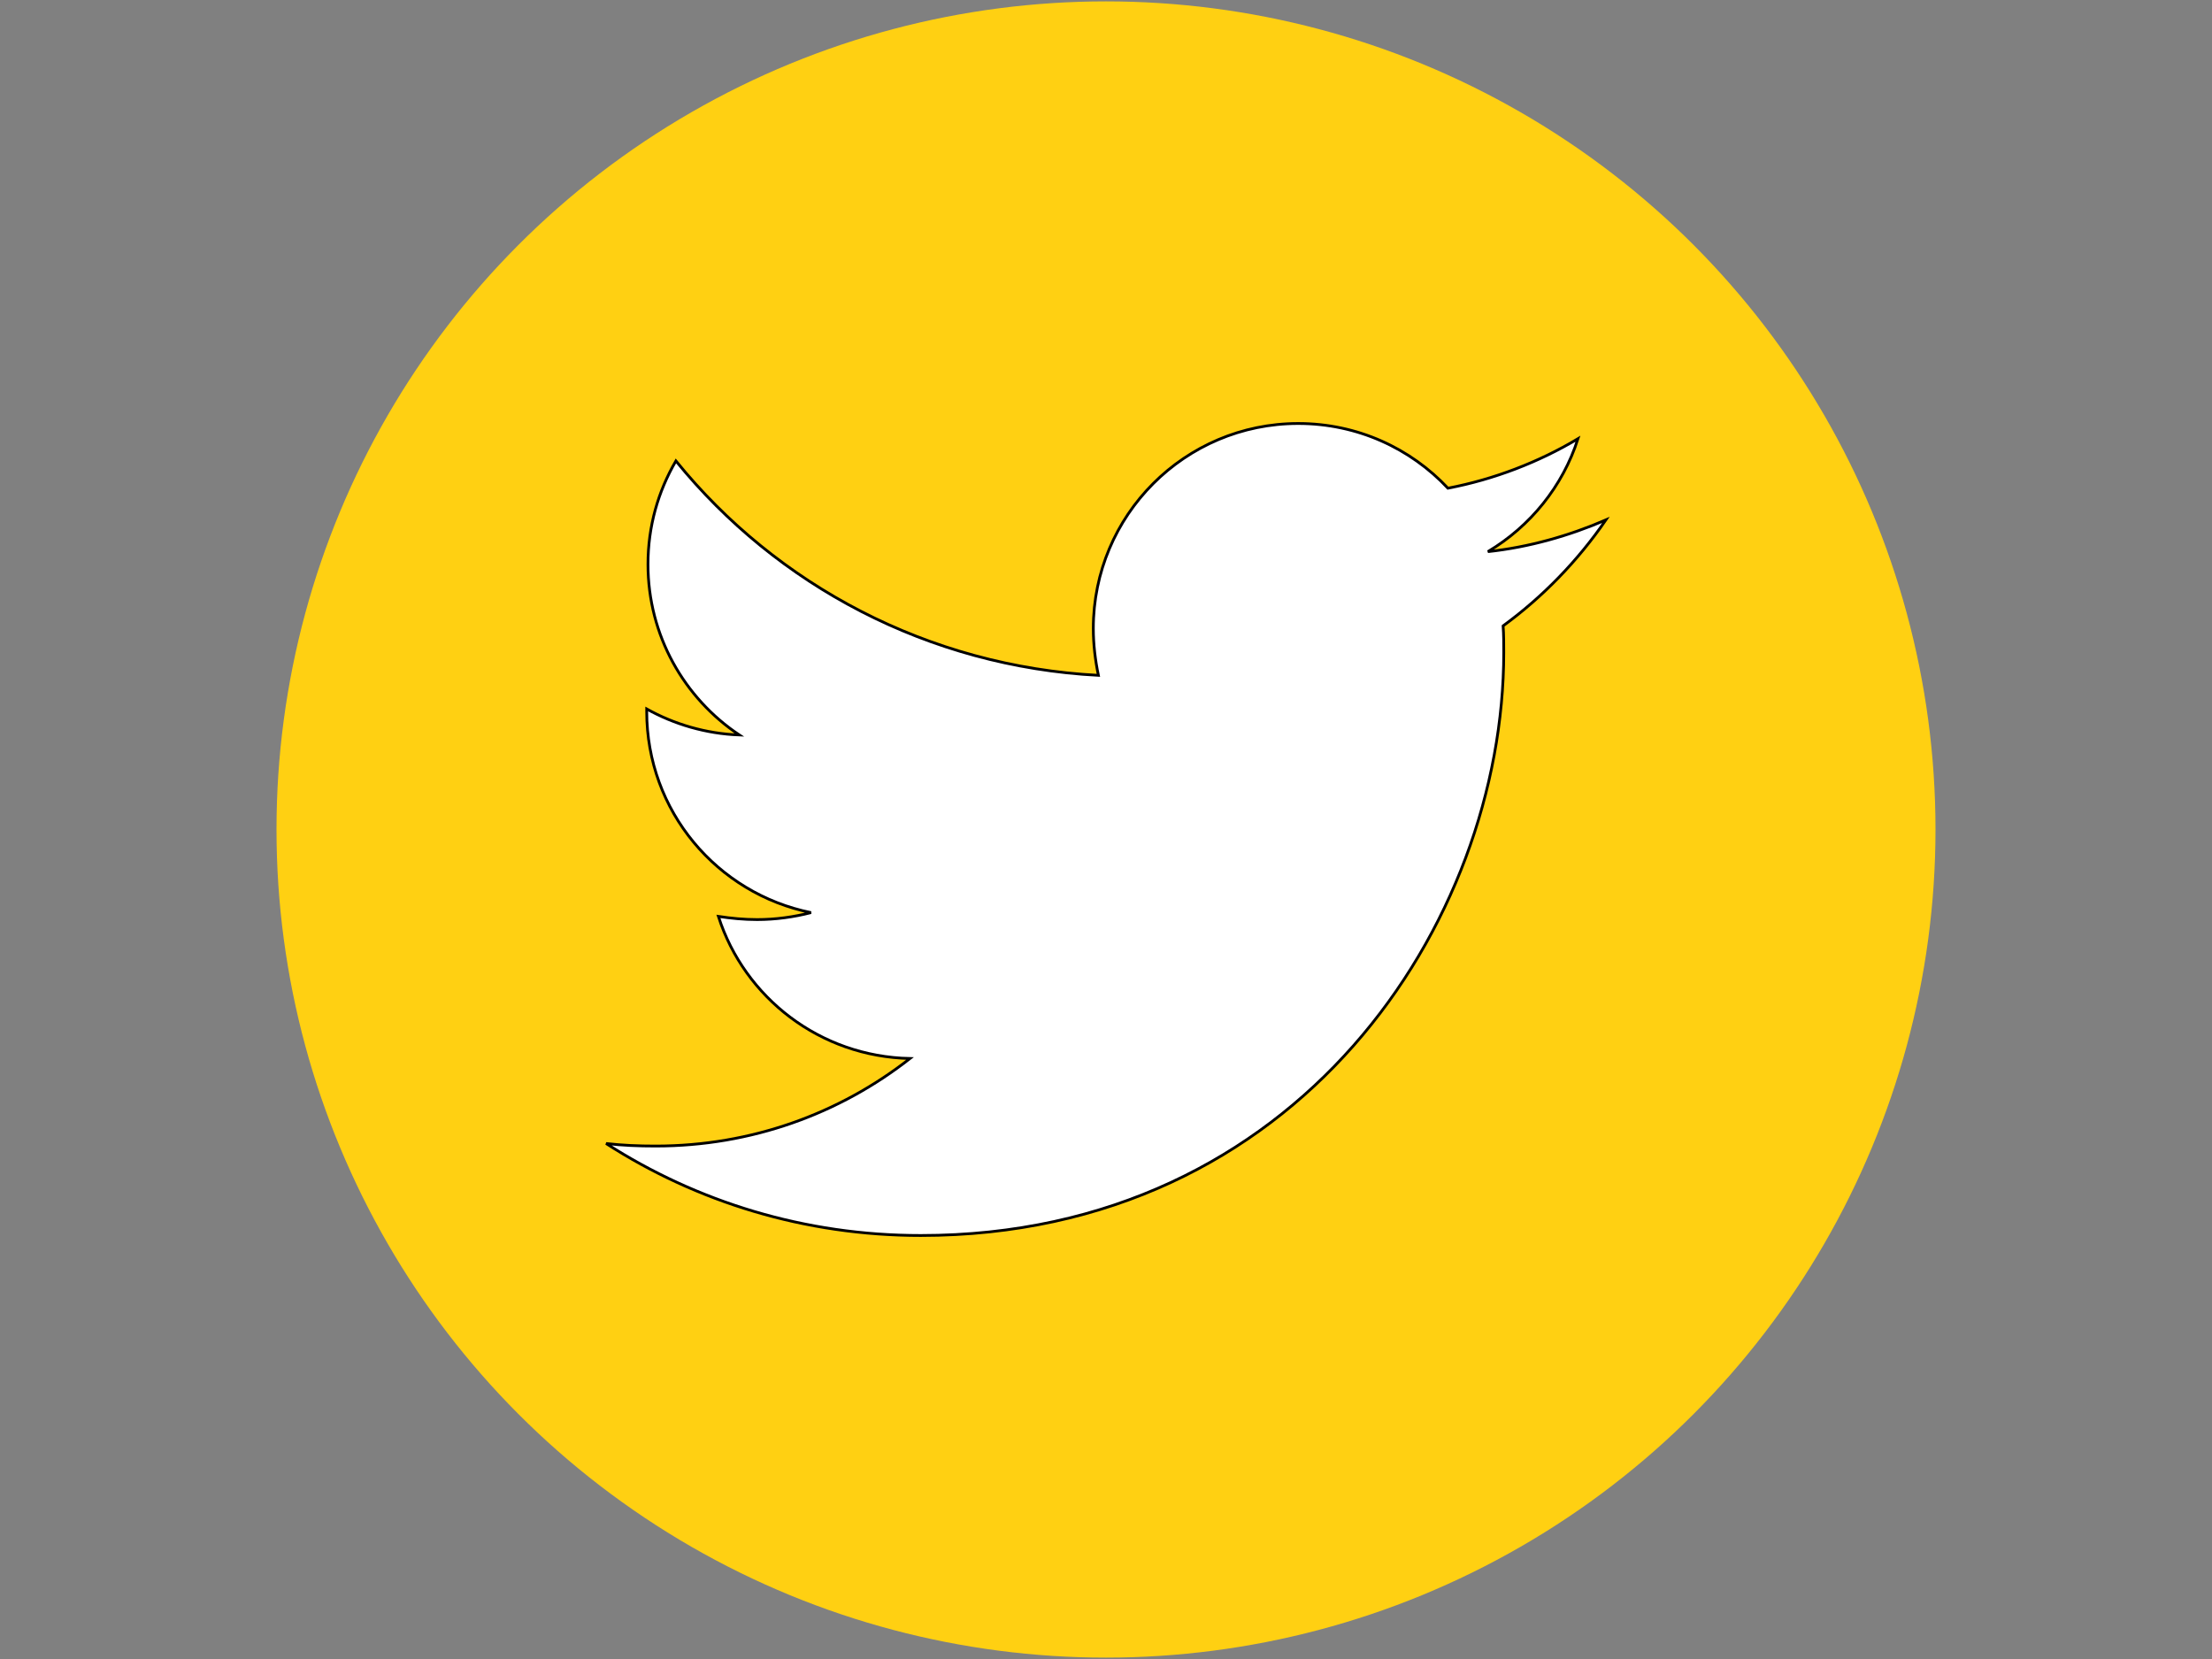 <svg width="800" height="600" xmlns="http://www.w3.org/2000/svg">
 <rect width="100%" height="100%" fill="#808080" stroke="none"/>
 <g id="Layer_1">
  <title>Layer 1</title>
  <ellipse stroke-width="0" stroke="null" ry="299.5" rx="300" id="svg_1" cy="300" cx="400" fill="#ffd012"/>
  <g stroke="null">
   <!--! Font Awesome Pro 6.4.0 by @fontawesome - https://fontawesome.com License - https://fontawesome.com/license (Commercial License) Copyright 2023 Fonticons, Inc. -->
   <path fill="#ffffff" stroke="null" d="m543.623,226.353c0.23,3.212 0.23,6.424 0.23,9.636c0,97.966 -74.564,210.845 -210.845,210.845c-41.986,0 -80.988,-12.16 -113.797,-33.267c5.965,0.688 11.701,0.917 17.895,0.917c34.643,0 66.534,-11.701 92.001,-31.661c-32.579,-0.689 -59.881,-22.025 -69.288,-51.393c4.589,0.688 9.177,1.147 13.996,1.147c6.653,0 13.307,-0.918 19.501,-2.523c-33.955,-6.883 -59.423,-36.709 -59.423,-72.729l0,-0.917c9.865,5.506 21.338,8.948 33.496,9.406c-19.96,-13.307 -33.037,-36.02 -33.037,-61.717c0,-13.765 3.67,-26.384 10.095,-37.397c36.479,44.968 91.313,74.335 152.8,77.547c-1.147,-5.506 -1.835,-11.241 -1.835,-16.977c0,-40.839 33.038,-74.106 74.106,-74.106c21.337,0 40.609,8.948 54.145,23.402c16.748,-3.212 32.808,-9.407 47.033,-17.895c-5.507,17.208 -17.208,31.662 -32.579,40.838c14.913,-1.605 29.367,-5.736 42.674,-11.471c-10.093,14.683 -22.713,27.76 -37.167,38.314z"/>
  </g>
 </g>

</svg>